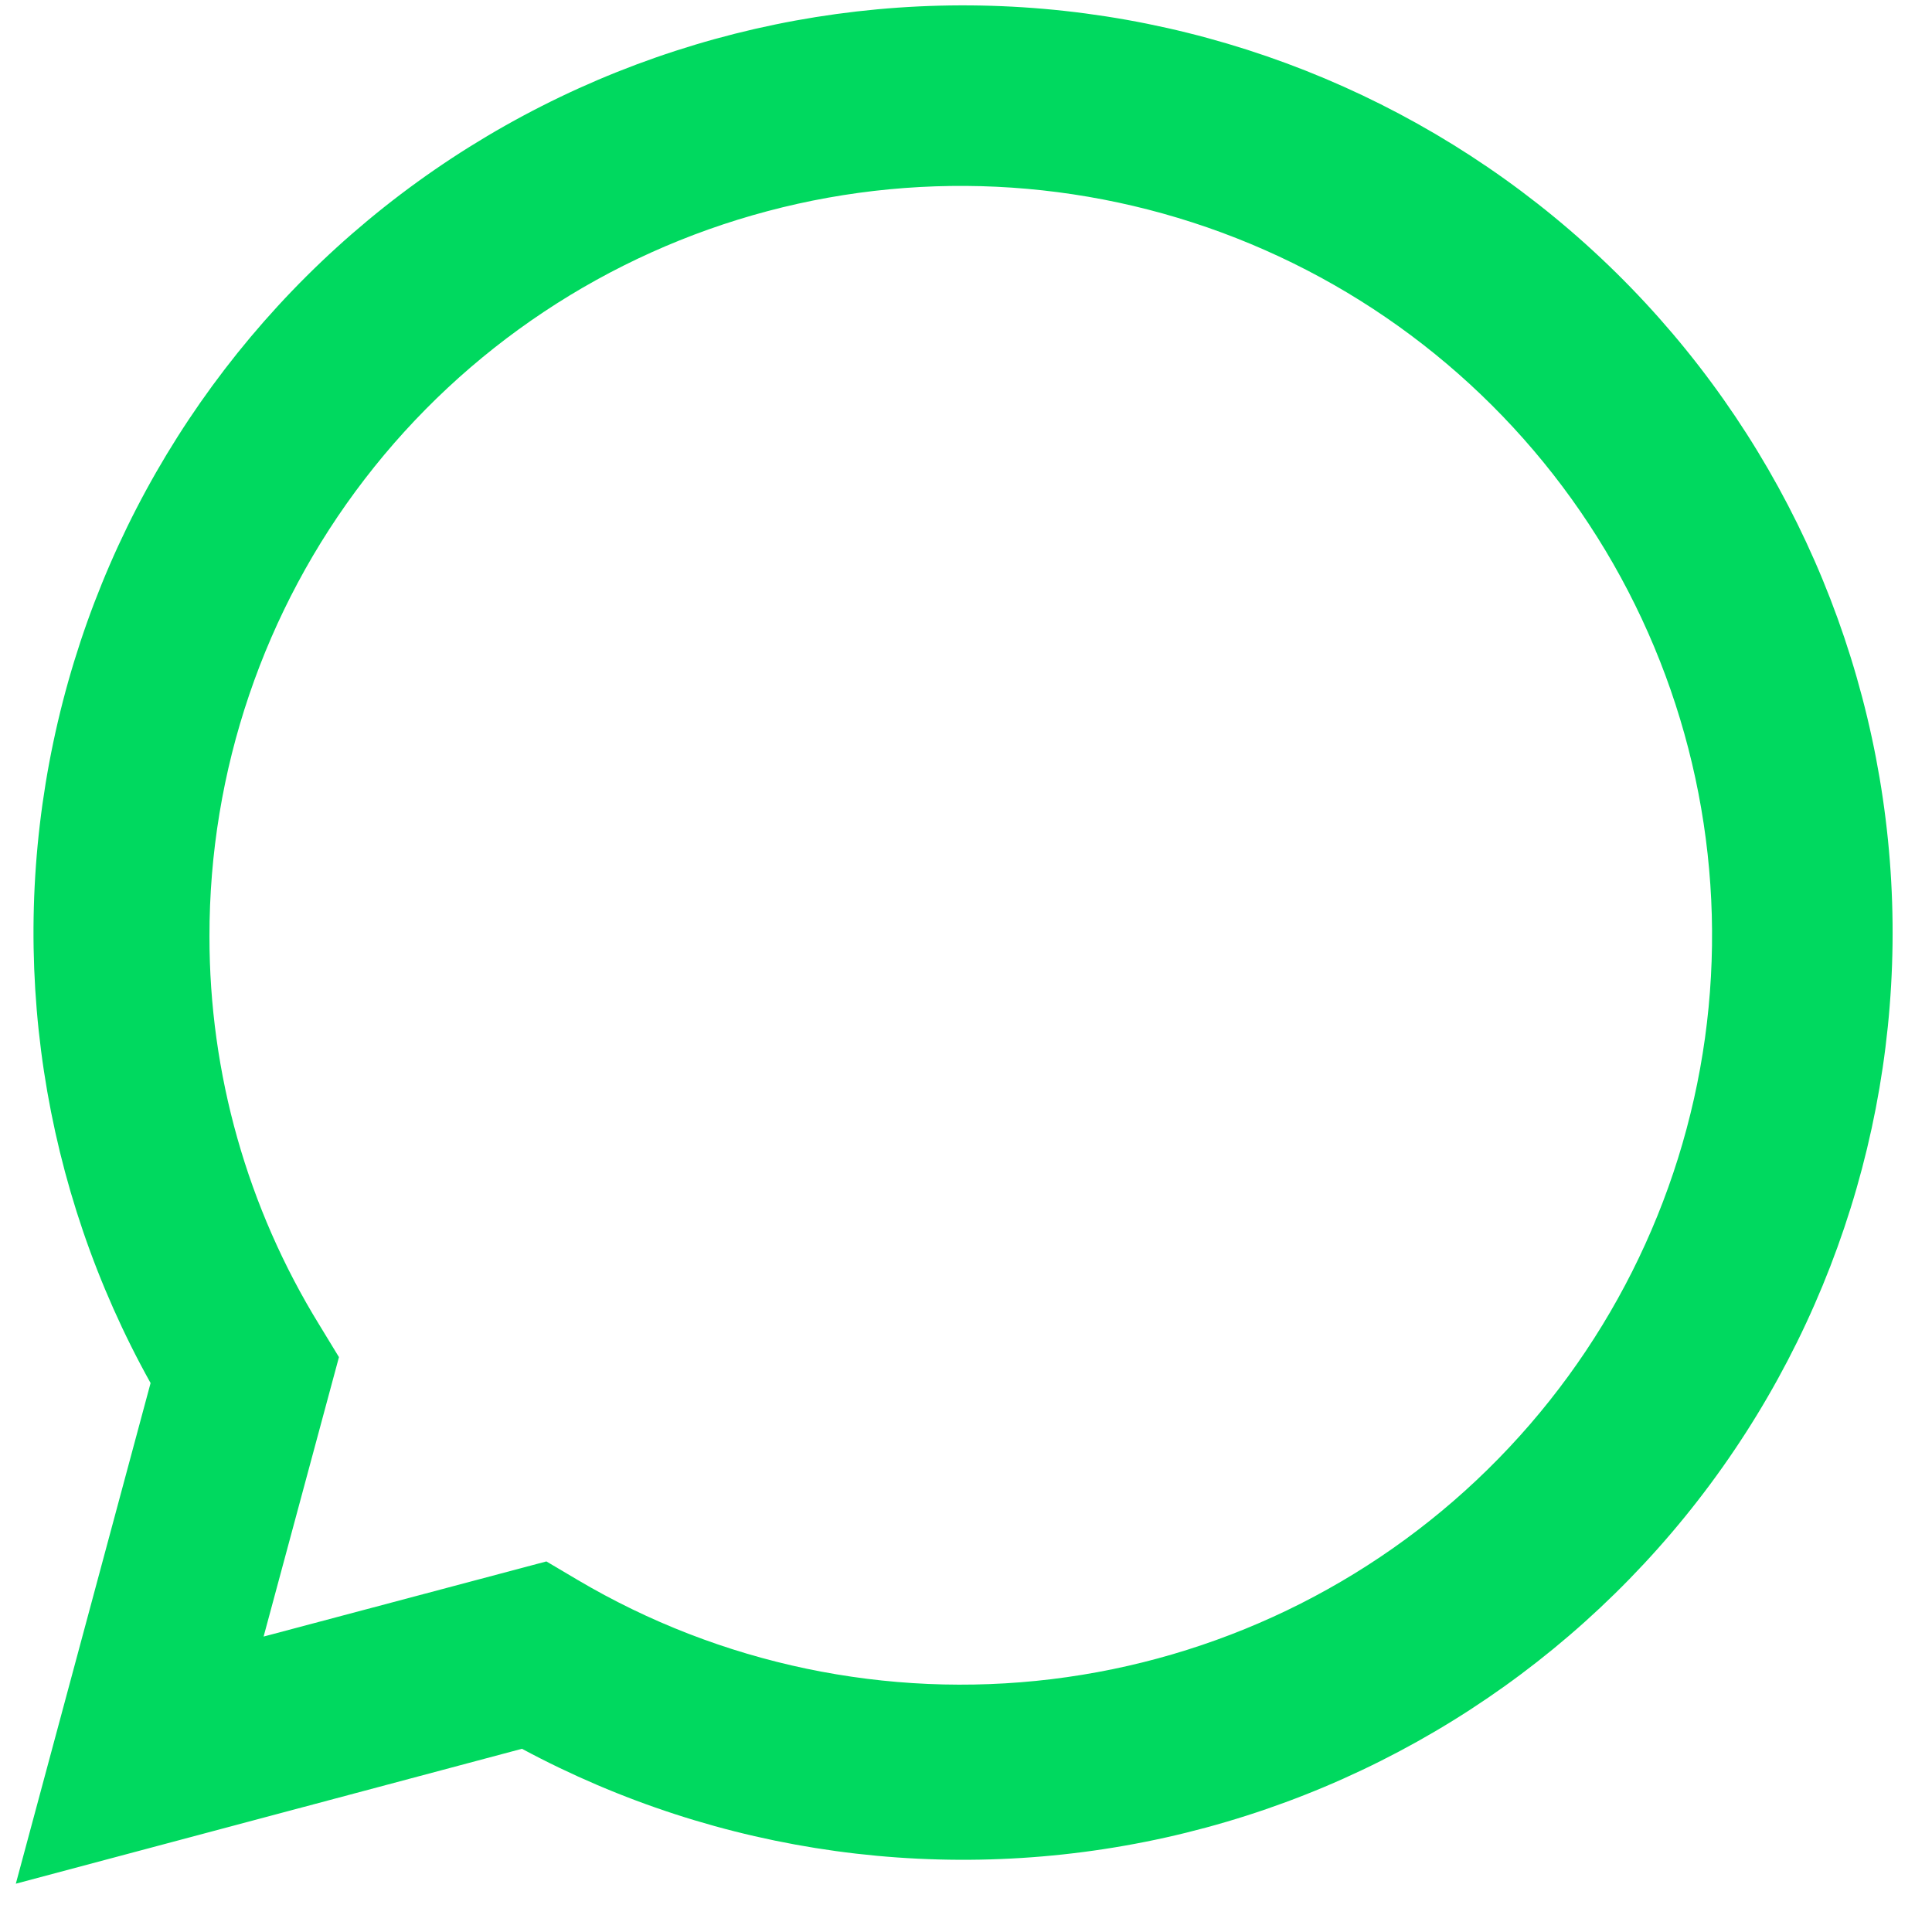 <svg width="36" height="36" viewBox="0 0 36 36" fill="none" xmlns="http://www.w3.org/2000/svg">
<path d="M0.295 35.1L2.806 25.771C0.781 22.137 0.137 17.897 0.994 13.828C1.85 9.759 4.149 6.134 7.468 3.619C10.788 1.104 14.905 -0.132 19.064 0.136C23.224 0.405 27.147 2.161 30.114 5.082C33.08 8.003 34.891 11.893 35.214 16.038C35.537 20.183 34.351 24.306 31.873 27.649C29.395 30.992 25.791 33.332 21.723 34.239C17.655 35.145 13.396 34.559 9.726 32.586L0.295 35.1ZM10.181 29.095L10.764 29.44C13.422 31.011 16.526 31.661 19.593 31.289C22.66 30.917 25.517 29.544 27.72 27.382C29.922 25.221 31.346 22.394 31.77 19.342C32.193 16.289 31.592 13.183 30.061 10.506C28.53 7.83 26.154 5.734 23.303 4.545C20.453 3.356 17.288 3.141 14.303 3.934C11.317 4.726 8.678 6.481 6.797 8.926C4.916 11.37 3.899 14.367 3.903 17.448C3.901 20.004 4.609 22.509 5.95 24.687L6.316 25.288L4.912 30.495L10.181 29.095Z" fill="#00D95F"/>
</svg>
